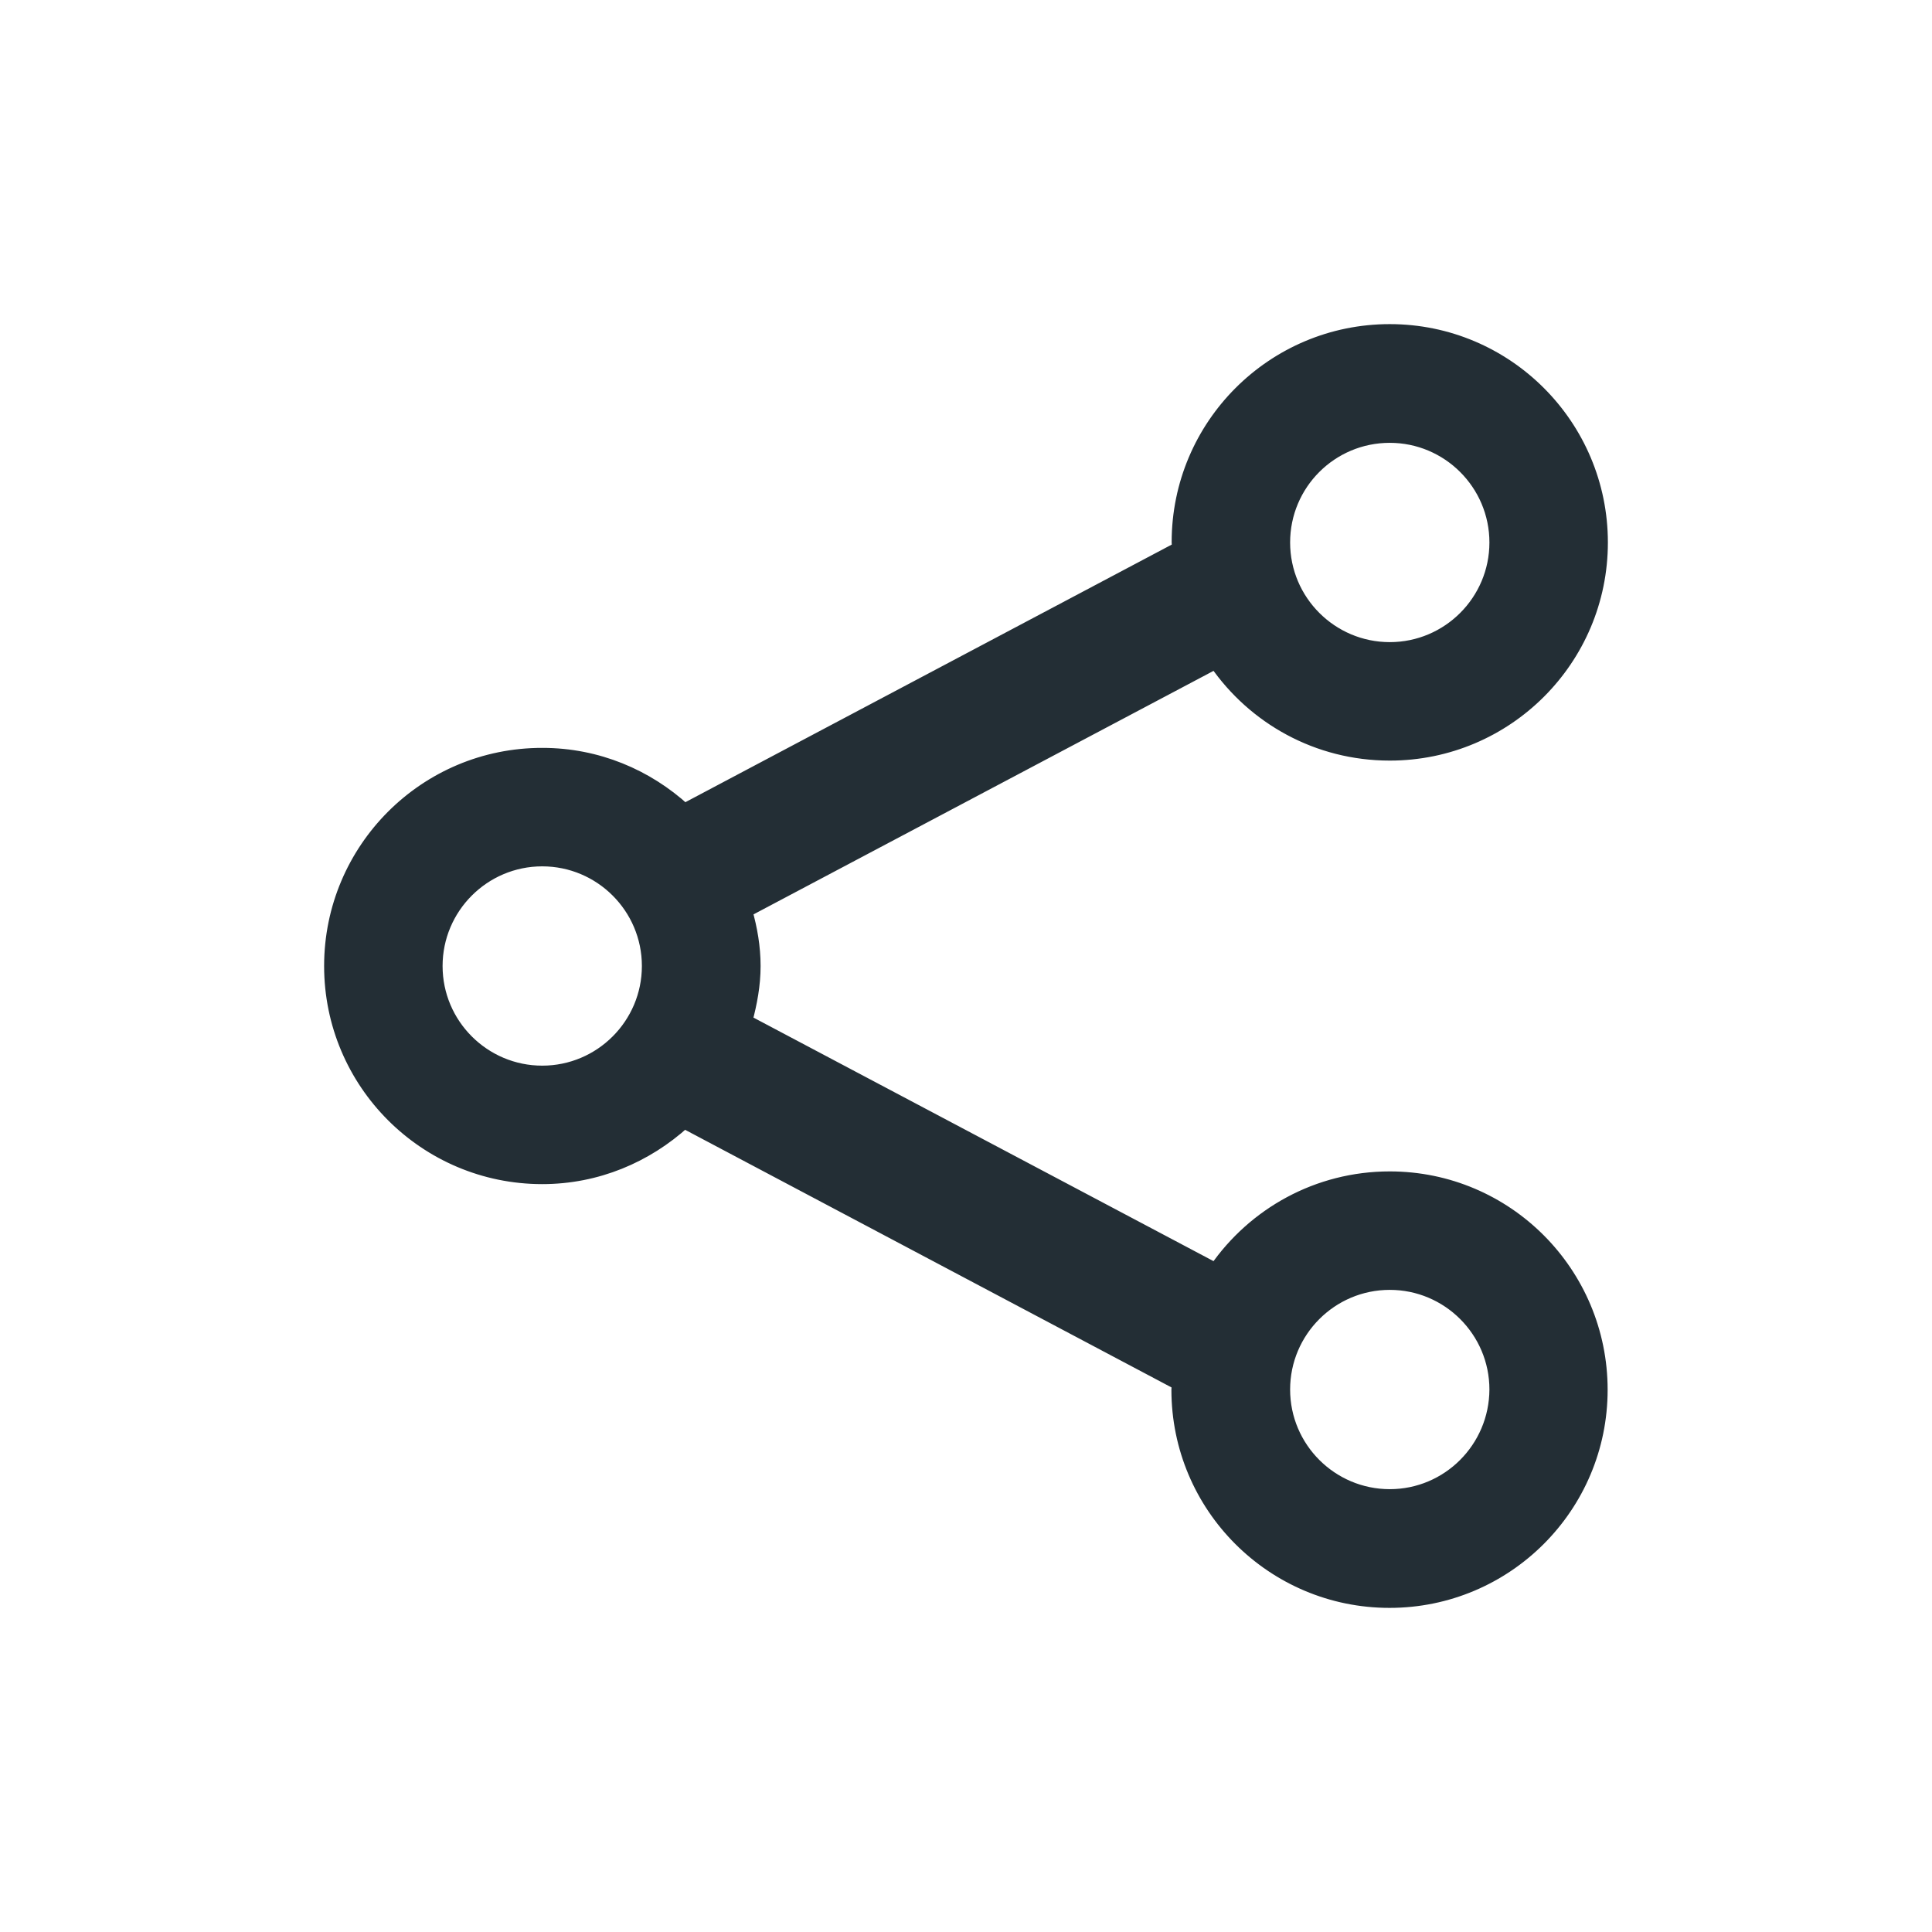 <!DOCTYPE svg PUBLIC "-//W3C//DTD SVG 1.1//EN" "http://www.w3.org/Graphics/SVG/1.1/DTD/svg11.dtd">
<!-- Uploaded to: SVG Repo, www.svgrepo.com, Transformed by: SVG Repo Mixer Tools -->
<svg fill="#232E35" height="211px" width="211px" version="1.1" id="Layer_1" xmlns="http://www.w3.org/2000/svg" xmlns:xlink="http://www.w3.org/1999/xlink" viewBox="-133.12 -133.12 778.24 778.24" enable-background="new 0 0 512 512" xml:space="preserve" stroke="#232E35" stroke-width="5.12">
<g id="SVGRepo_bgCarrier" stroke-width="0"/>
<g id="SVGRepo_tracerCarrier" stroke-linecap="round" stroke-linejoin="round" stroke="#CCCCCC" stroke-width="1.024"/>
<g id="SVGRepo_iconCarrier"> <path d="M426.7,341.3c-29.1,0-54.8,14.6-70.2,36.9L167.4,278.1c1.9-7.1,3.3-14.4,3.3-22.1c0-7.7-1.3-15-3.3-22.1l189.1-100.1 c15.4,22.3,41,36.9,70.2,36.9c47.1,0,85.3-38.2,85.3-85.3S473.8,0,426.7,0s-85.3,38.2-85.3,85.3c0,0.8,0.2,1.6,0.2,2.4l-199,105.4 c-15.1-13.8-35.1-22.4-57.2-22.4C38.2,170.6,0,208.9,0,256s38.2,85.3,85.3,85.3c22.1,0,42-8.6,57.2-22.4l199,105.4 c0,0.9-0.2,1.6-0.2,2.4c0,47.1,38.2,85.3,85.3,85.3s85.3-38.2,85.3-85.3S473.8,341.3,426.7,341.3z M426.7,42.7 c23.5,0,42.7,19.1,42.7,42.7c0,23.5-19.1,42.7-42.7,42.7c-23.5,0-42.7-19.1-42.7-42.7C384,61.8,403.1,42.7,426.7,42.7z M85.3,298.7 c-23.5,0-42.7-19.1-42.7-42.7c0-23.5,19.1-42.7,42.7-42.7c23.5,0,42.7,19.1,42.7,42.7C128,279.5,108.9,298.7,85.3,298.7z M426.7,469.3c-23.5,0-42.7-19.1-42.7-42.7c0-23.5,19.1-42.7,42.7-42.7c23.5,0,42.7,19.1,42.7,42.7 C469.3,450.2,450.2,469.3,426.7,469.3z"/> </g>
</svg>